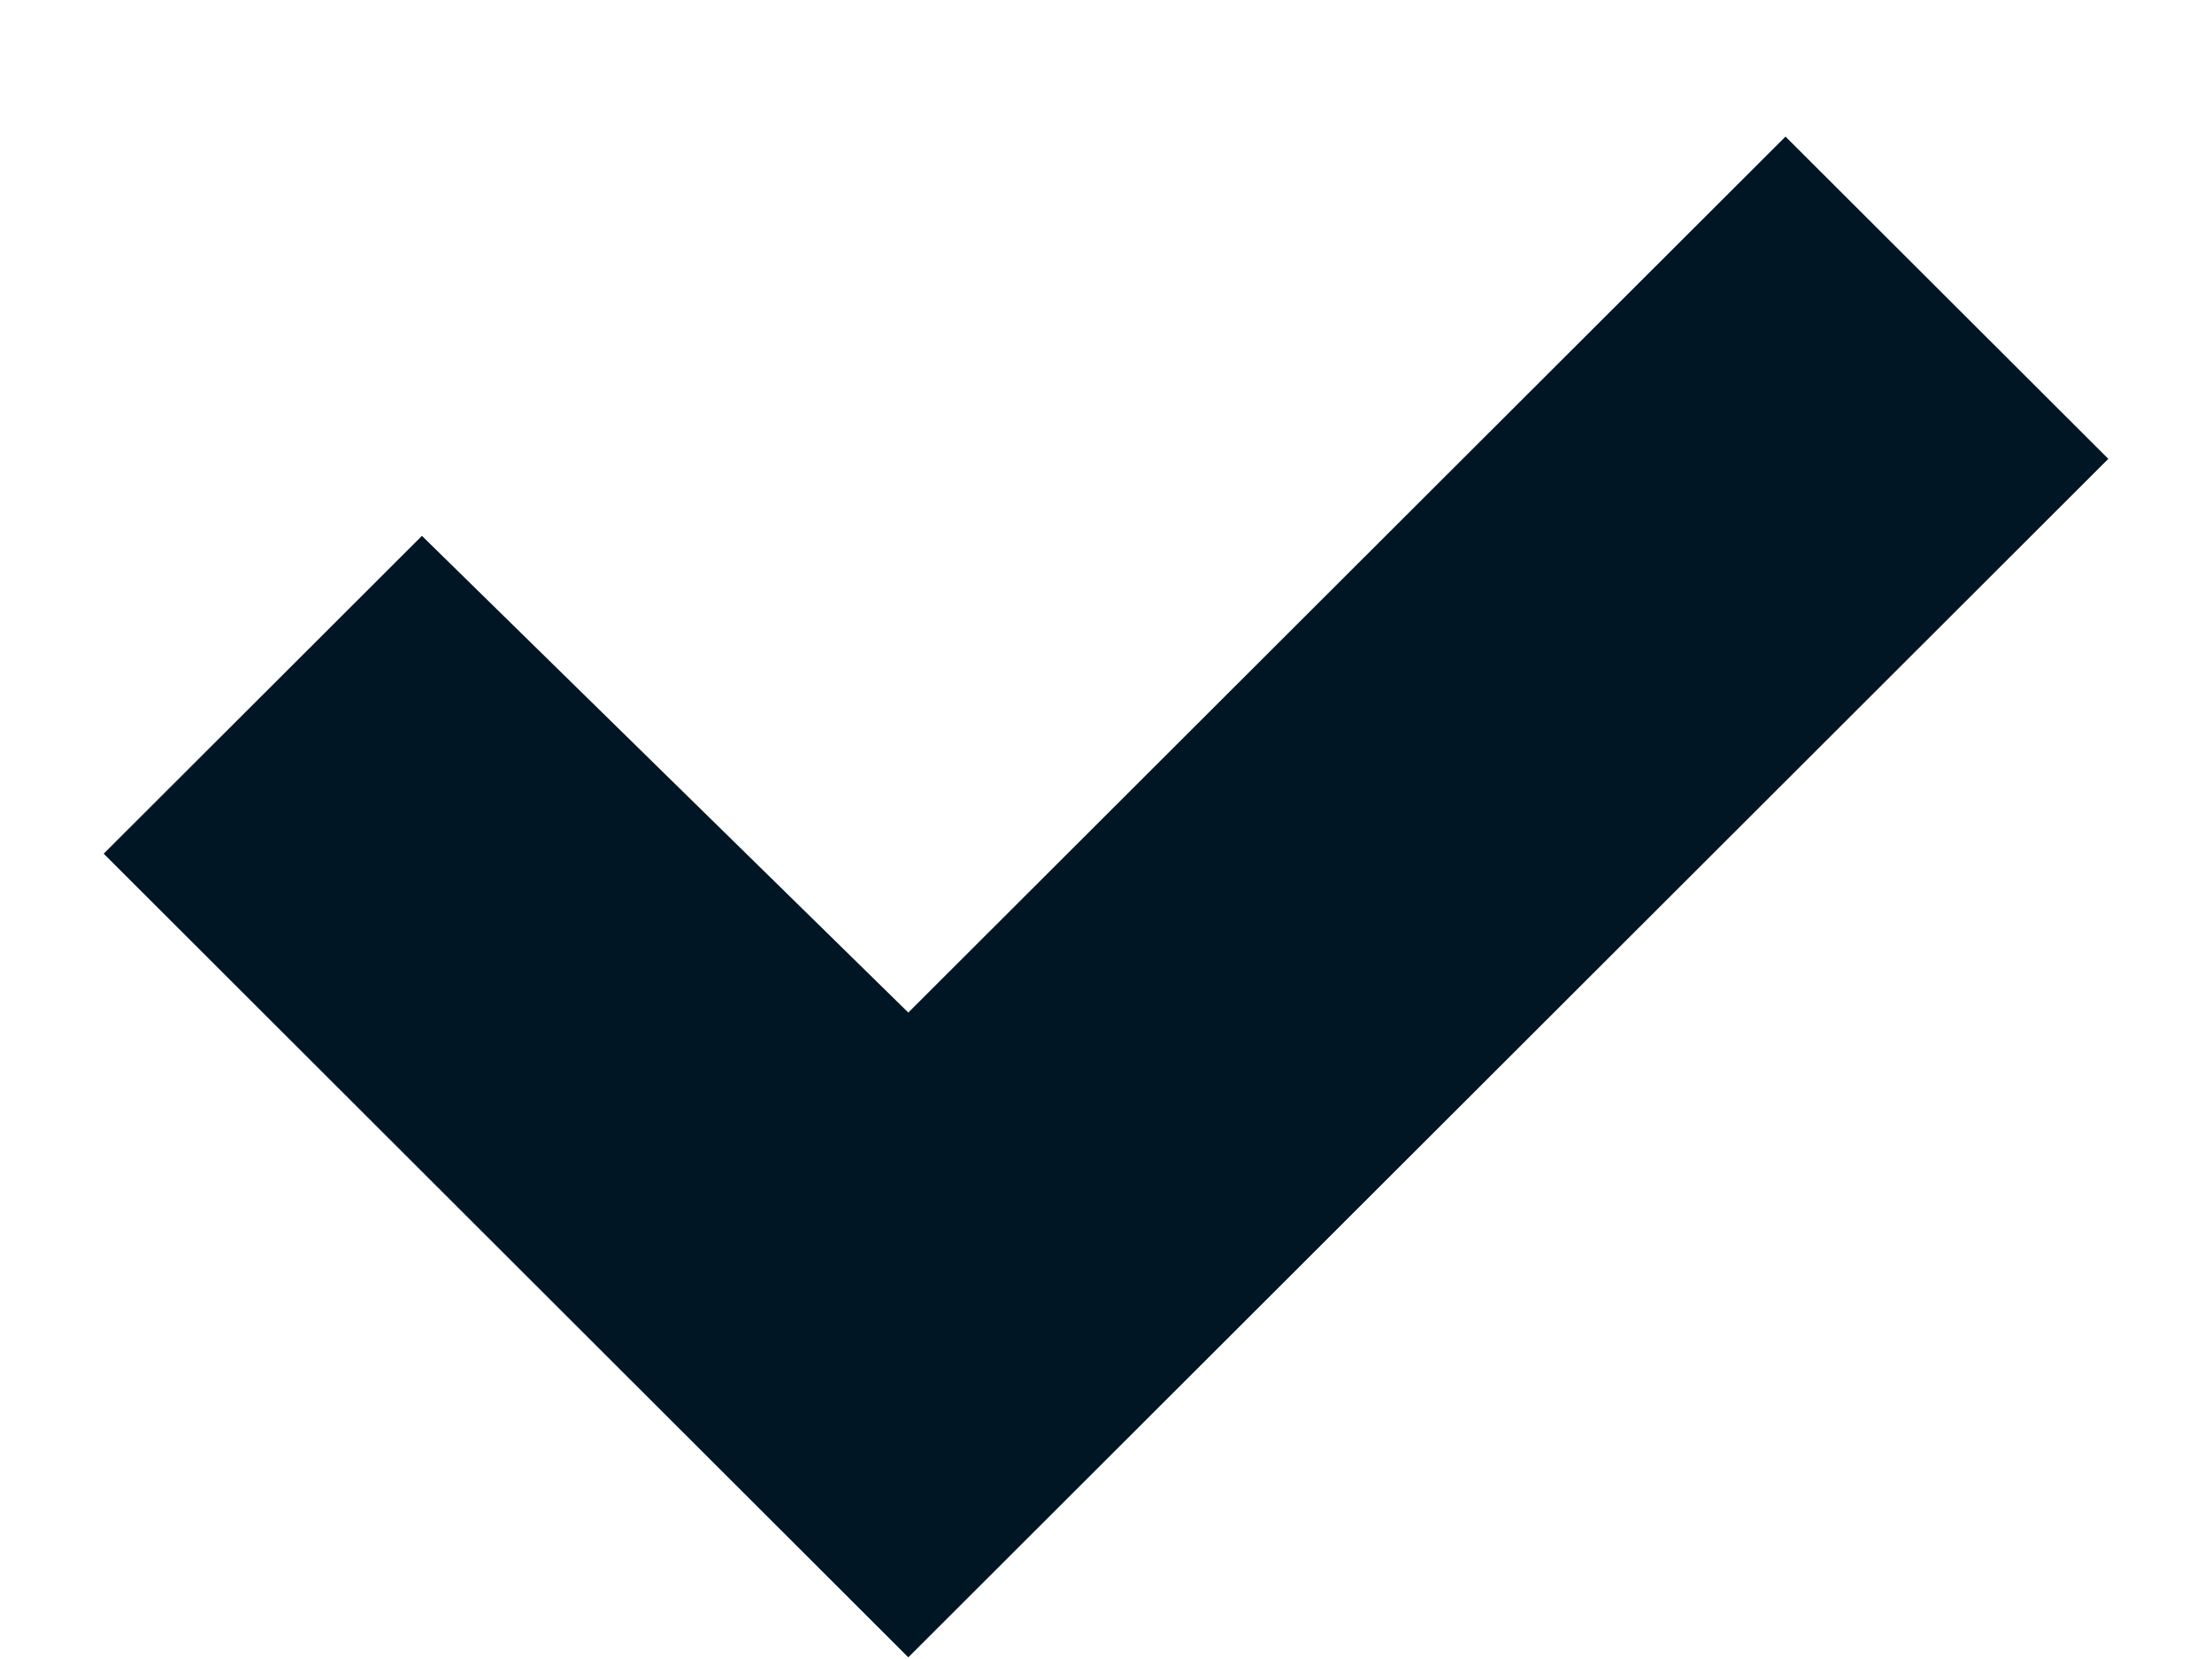<svg width="16" height="12" viewBox="0 0 16 12" fill="none" xmlns="http://www.w3.org/2000/svg">
<path d="M0.75 6.175L3.052 3.876L6.57 7.324L12.915 0.988L15.25 3.319L6.57 11.988L0.75 6.175Z" fill="#001624"/>
</svg>
